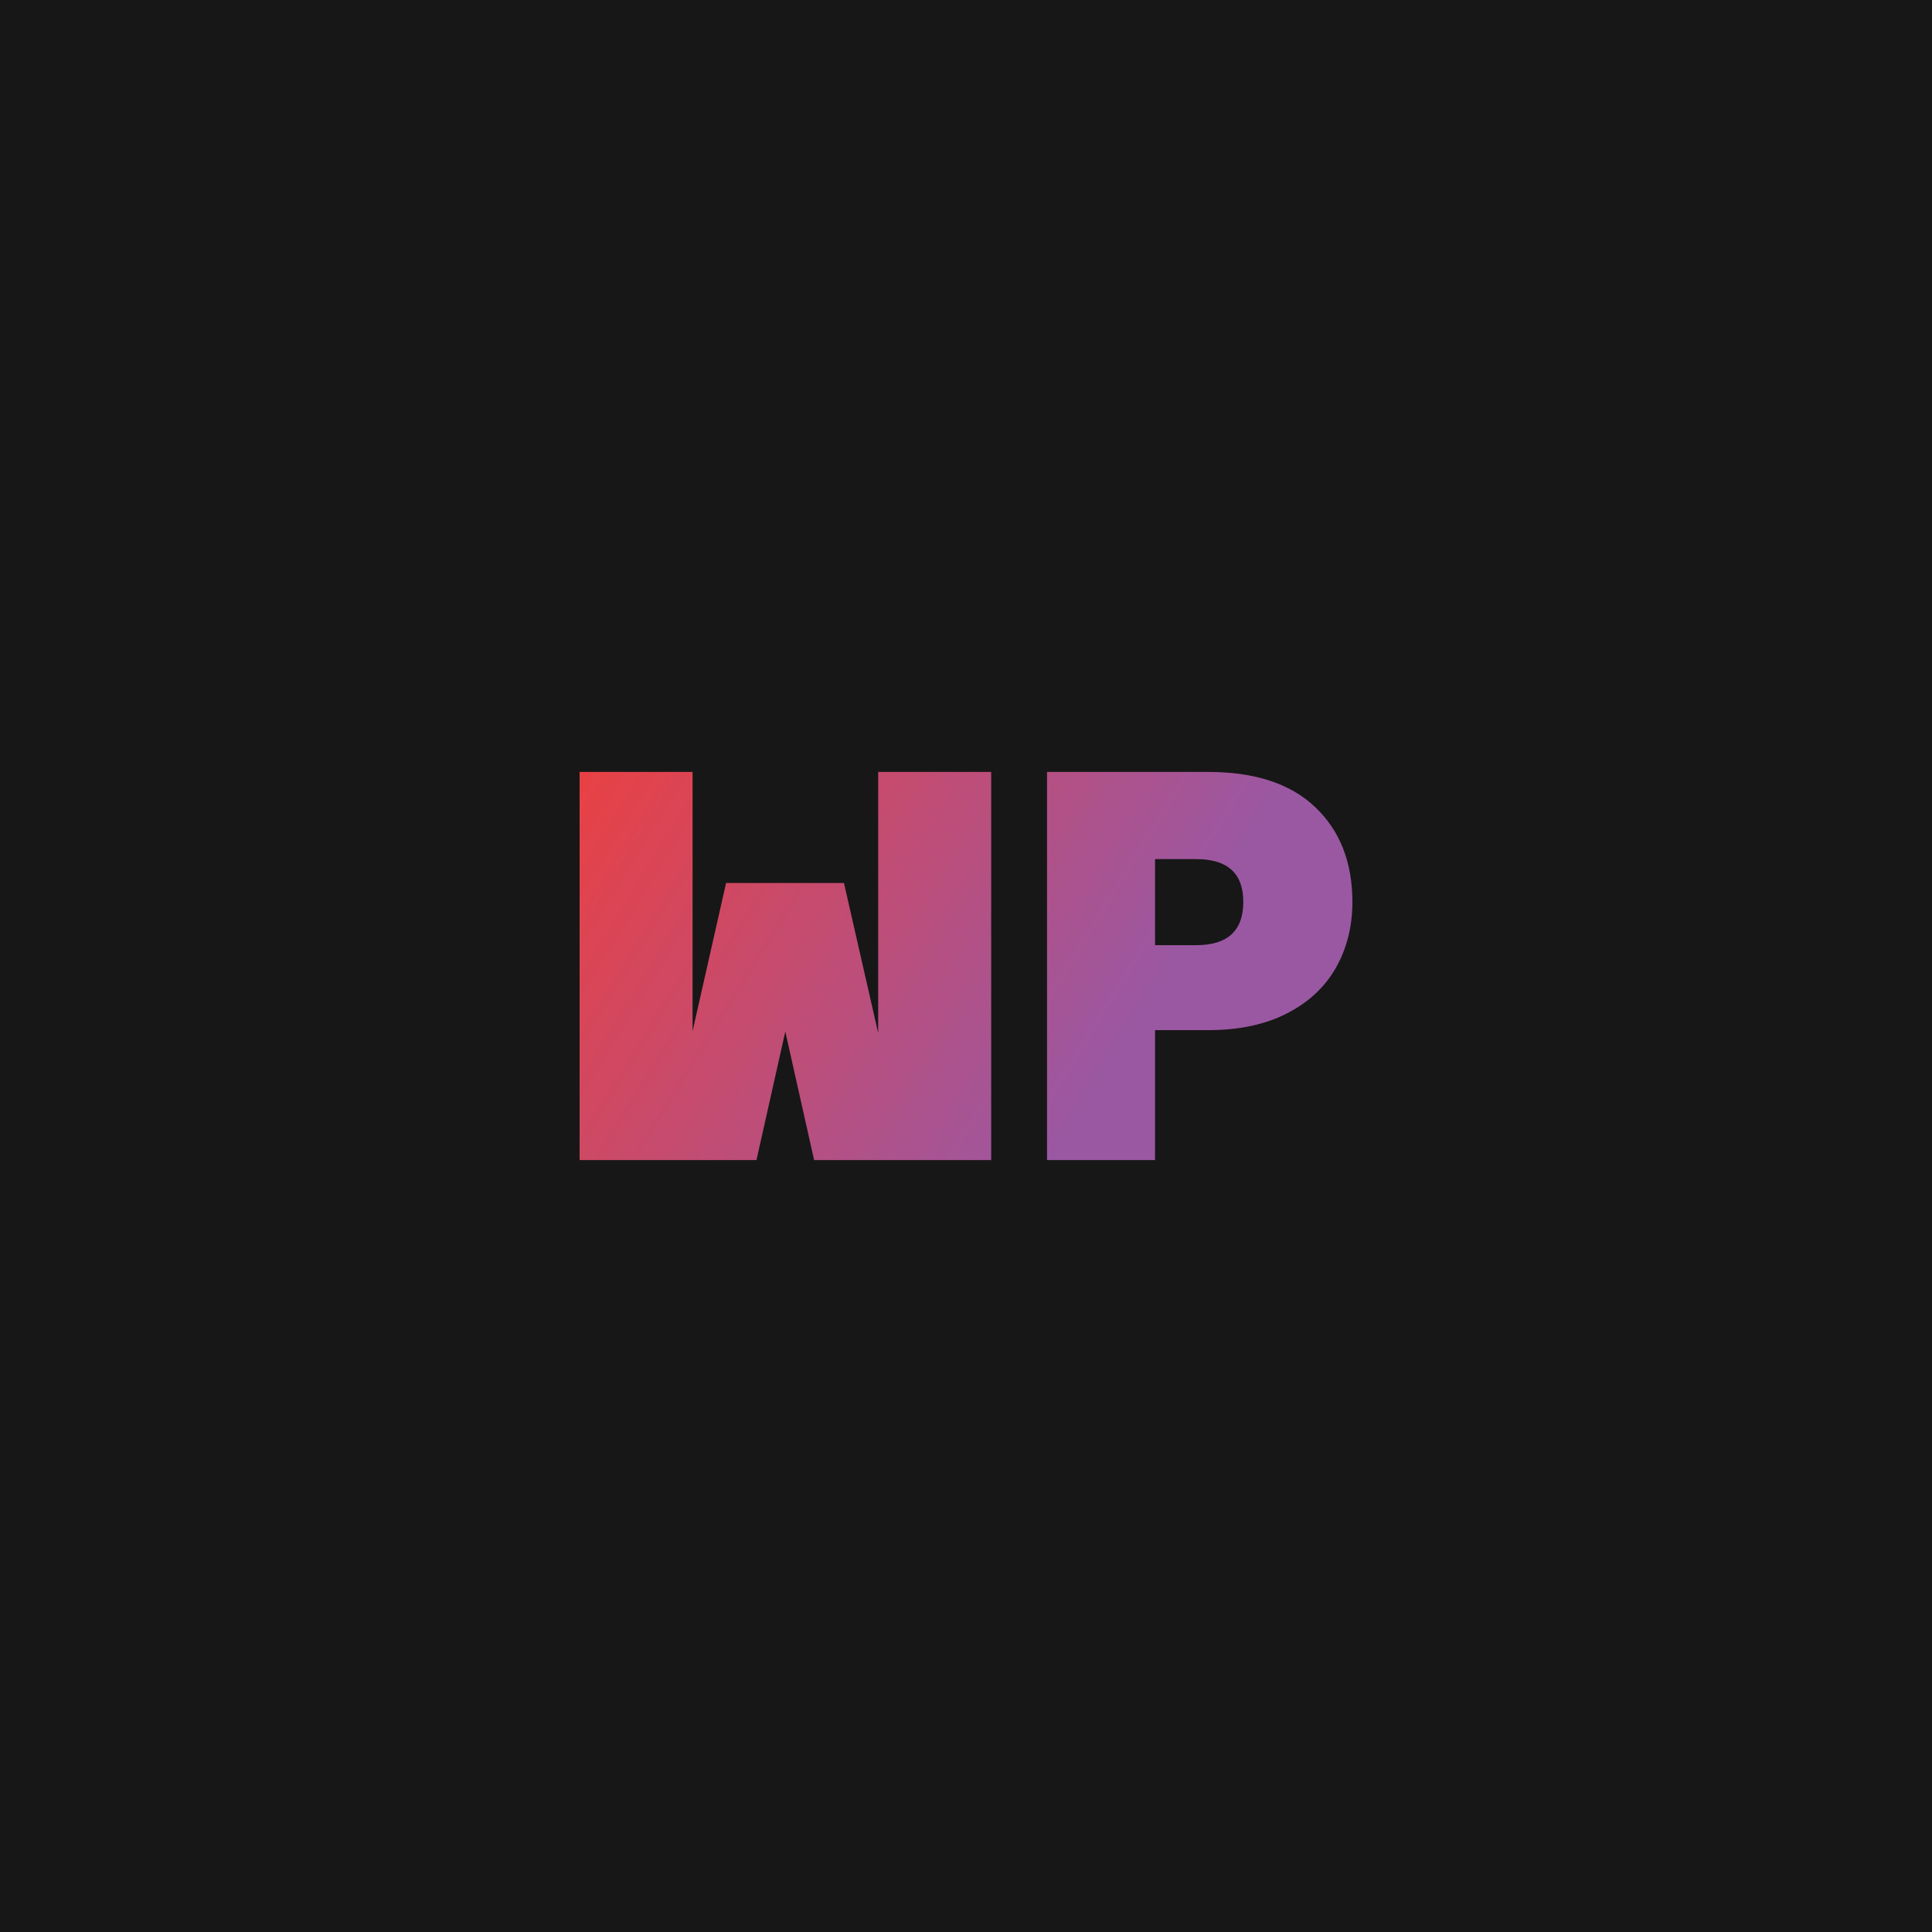 <svg xmlns="http://www.w3.org/2000/svg" xmlns:xlink="http://www.w3.org/1999/xlink" viewBox="0 0 1000 1000"><defs><style>.cls-1{fill:#171717;}.cls-2{fill:url(#New_Gradient_Swatch_8);}.cls-3{fill:url(#New_Gradient_Swatch_8-2);}</style><linearGradient id="New_Gradient_Swatch_8" x1="261.35" y1="410.25" x2="552.48" y2="590.25" gradientUnits="userSpaceOnUse"><stop offset="0" stop-color="#ef3f3c"/><stop offset="1" stop-color="#9a58a3"/></linearGradient><linearGradient id="New_Gradient_Swatch_8-2" x1="314.24" y1="324.71" x2="605.37" y2="504.71" xlink:href="#New_Gradient_Swatch_8"/></defs><title>wp_cover</title><g id="Layer_2" data-name="Layer 2"><rect class="cls-1" width="1000" height="1000"/></g><g id="Logo"><polygon class="cls-2" points="454.55 399.55 454.55 534.68 436.83 457.03 375.82 457.03 358.48 533.7 358.48 399.55 300 399.55 300 600.45 345.32 600.45 358.48 600.45 391.55 600.45 406.47 533.93 421.38 600.45 454.55 600.45 467.71 600.45 513.03 600.45 513.03 399.55 454.55 399.55"/><path class="cls-3" d="M597.85,533.2v67.25H541.94V399.55h83.42q36.33,0,55.48,18.3T700,466.8q0,19-8.51,34.05t-25.4,23.7q-16.89,8.66-40.73,8.65Zm45.68-66.4q0-22.12-24.4-22.13H597.85v44.55h21.28Q643.54,489.22,643.53,466.8Z"/></g></svg>
